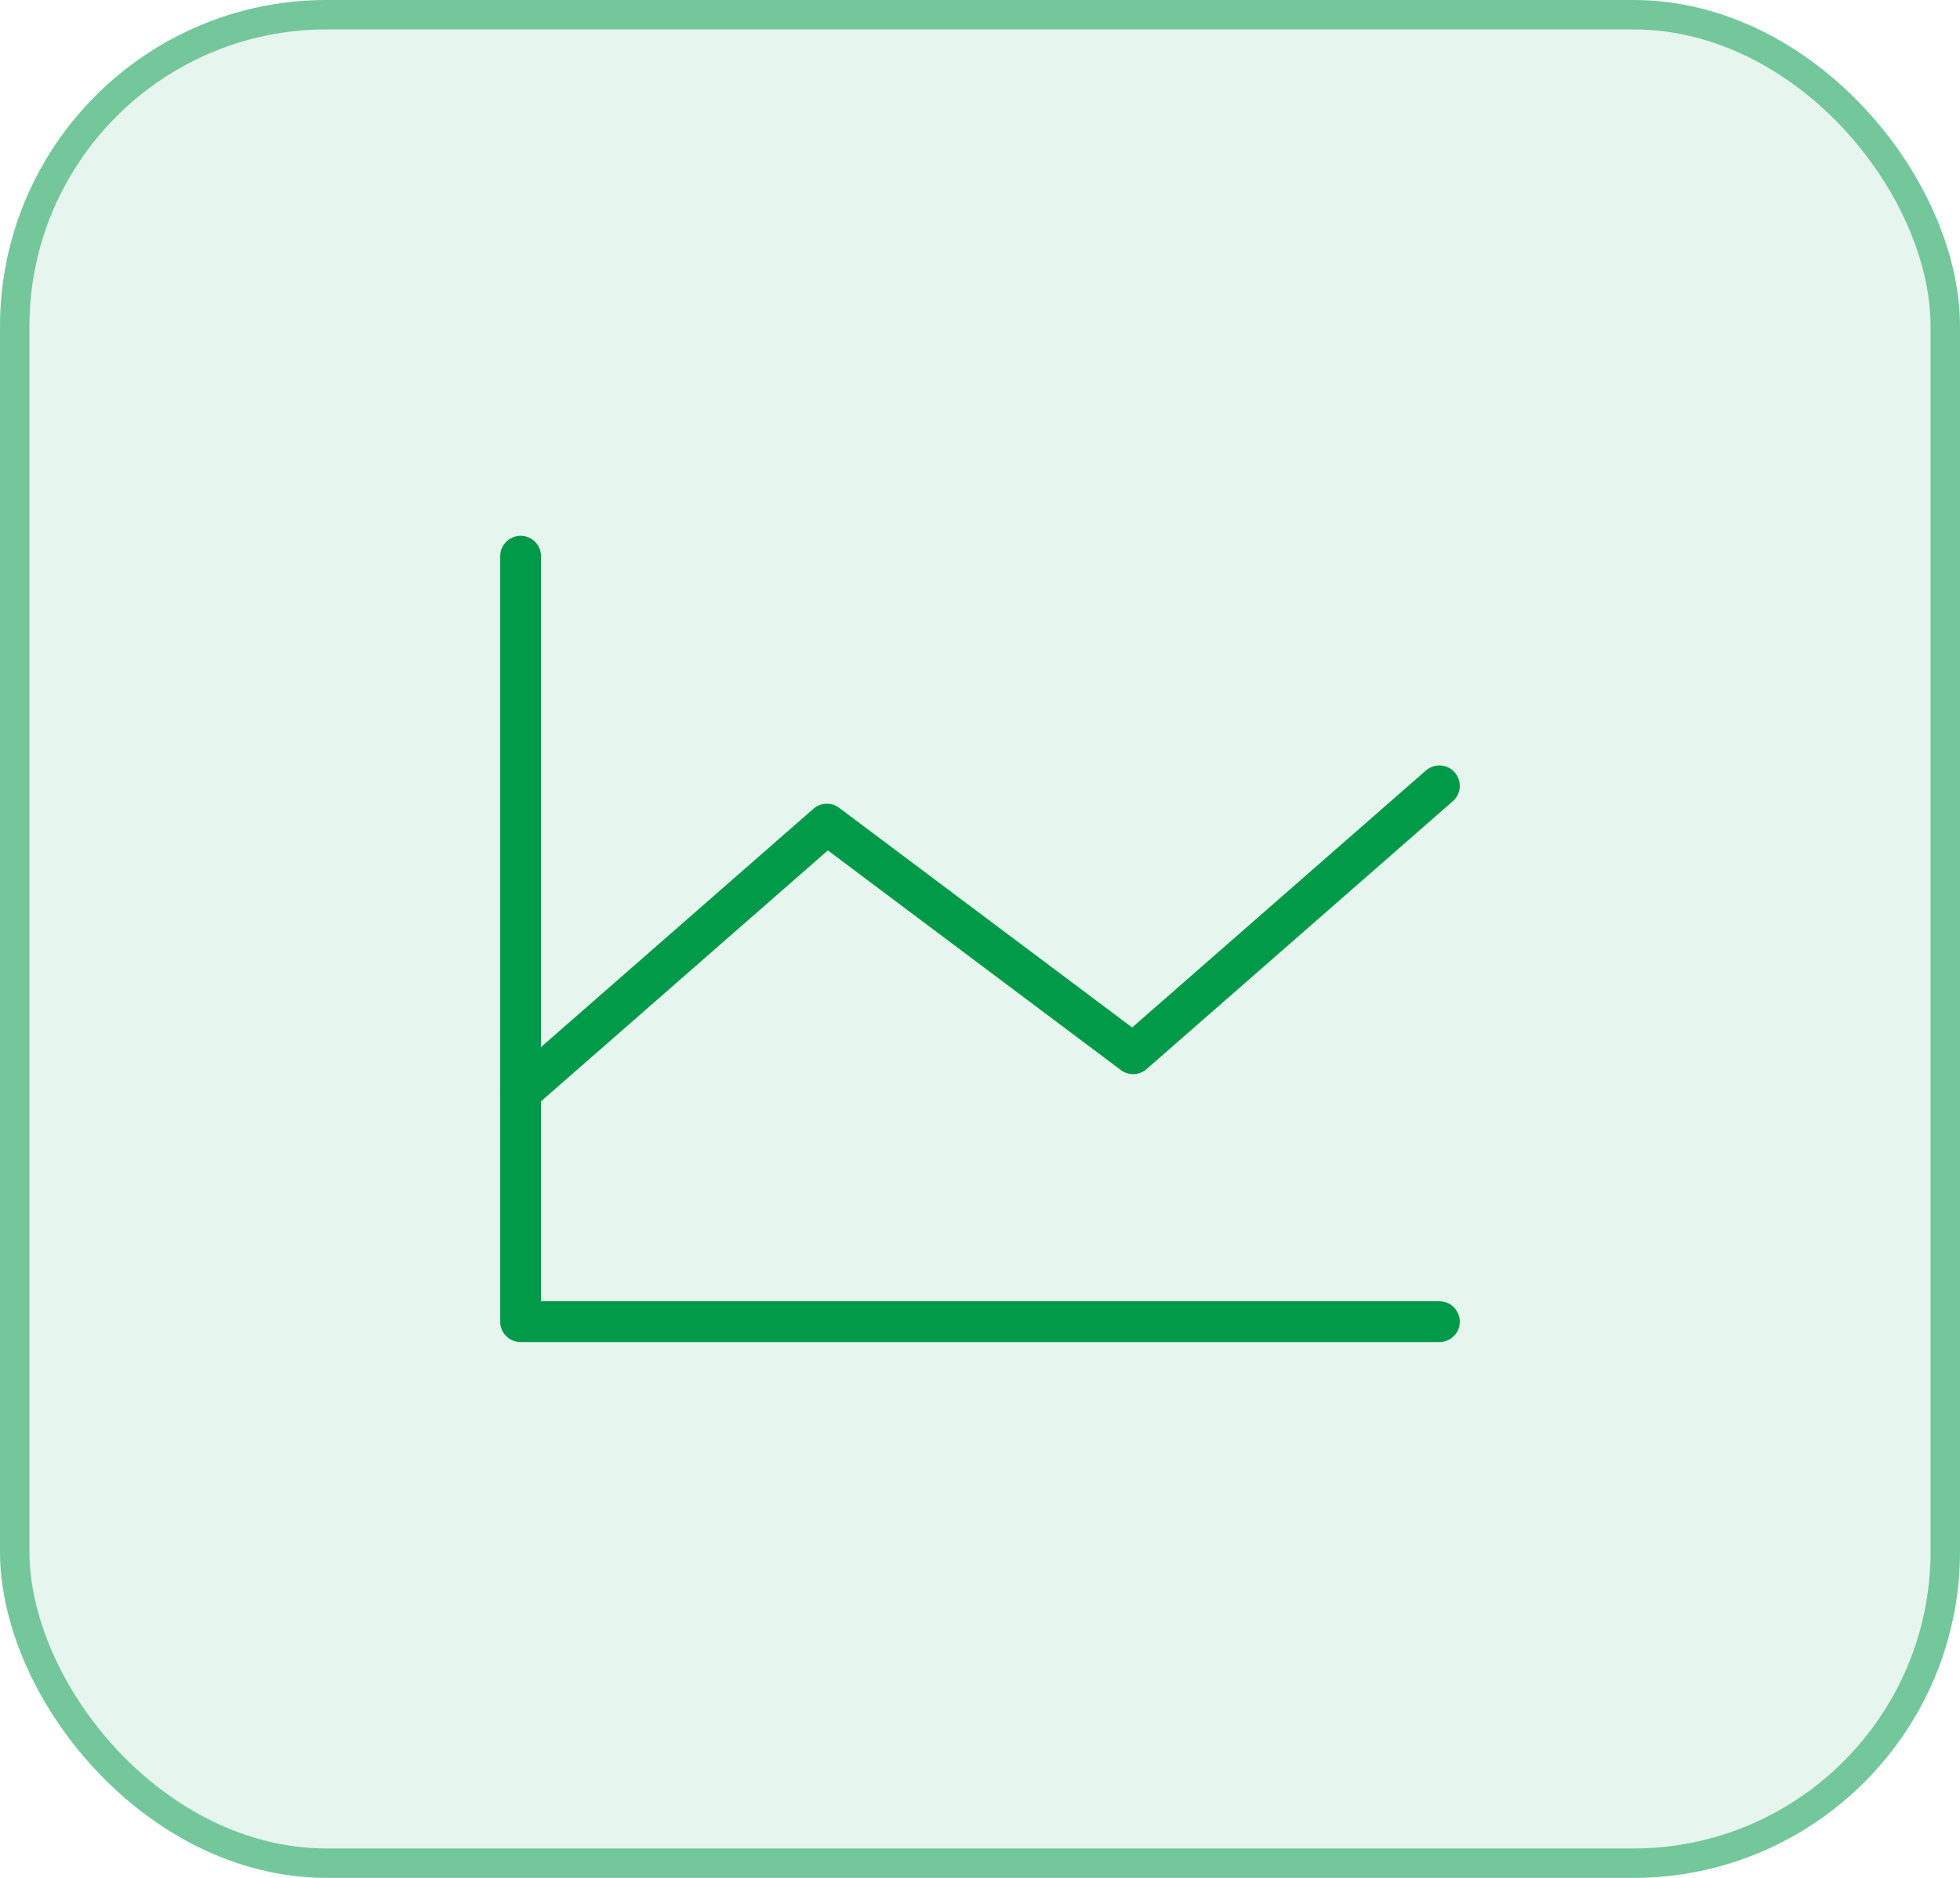 <svg width="48" height="46" viewBox="0 0 48 46" fill="none" xmlns="http://www.w3.org/2000/svg">
<rect width="48" height="46" rx="8" fill="#009A49" fill-opacity="0.1"/>
<rect x="0.36" y="0.36" width="47.28" height="45.28" rx="7.64" stroke="#009A49" stroke-opacity="0.5" stroke-width="0.72"/>
<g clip-path="url(#clip0_2_559)">
<path d="M35.25 32.375H12.75V13.625" stroke="#009A49" stroke-linecap="round" stroke-linejoin="round"/>
<path d="M35.25 19.25L27.75 25.812L20.25 20.188L12.75 26.75" stroke="#009A49" stroke-linecap="round" stroke-linejoin="round"/>
</g>
<defs>
<clipPath id="clip0_2_559">
<rect width="30" height="30" fill="white" transform="translate(9 8)"/>
</clipPath>
</defs>
</svg>
